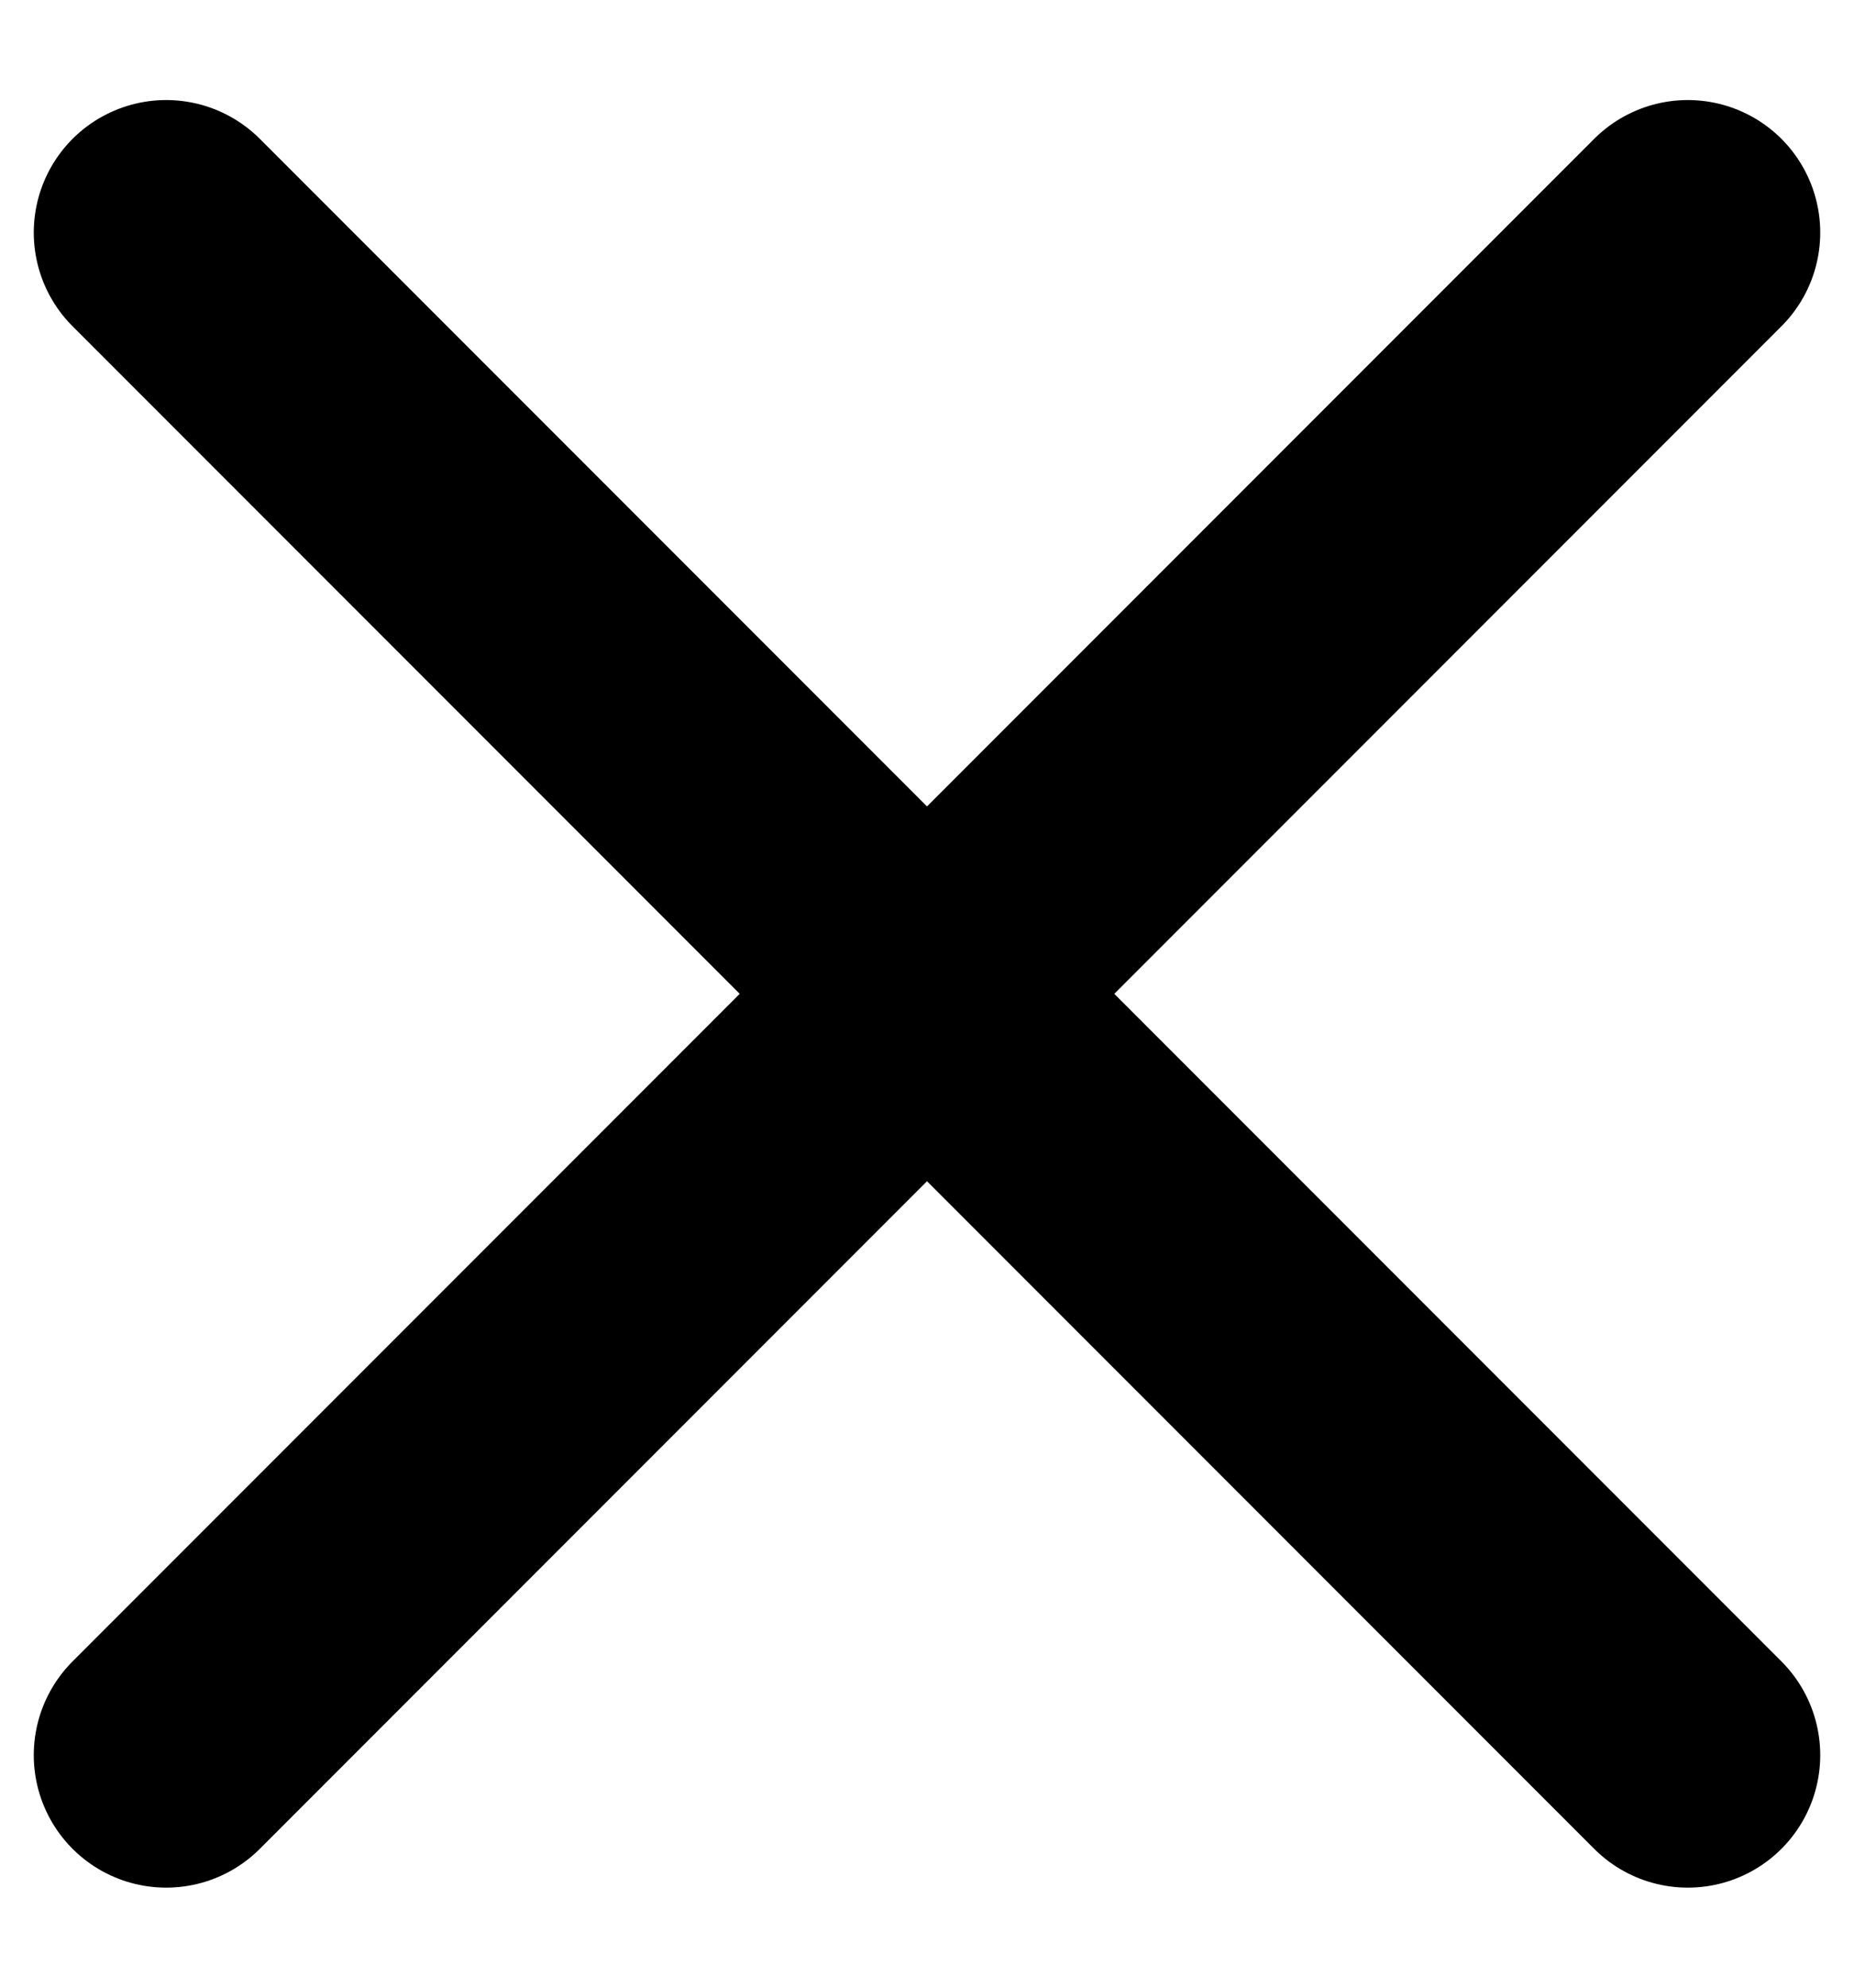 <svg width="14" height="15" viewBox="0 0 14 15" fill="none" xmlns="http://www.w3.org/2000/svg">
<path d="M1.255 13.245L12.745 1.755M1.255 1.755L12.745 13.245" stroke="black" stroke-width="2" stroke-linecap="round"/>
</svg>
